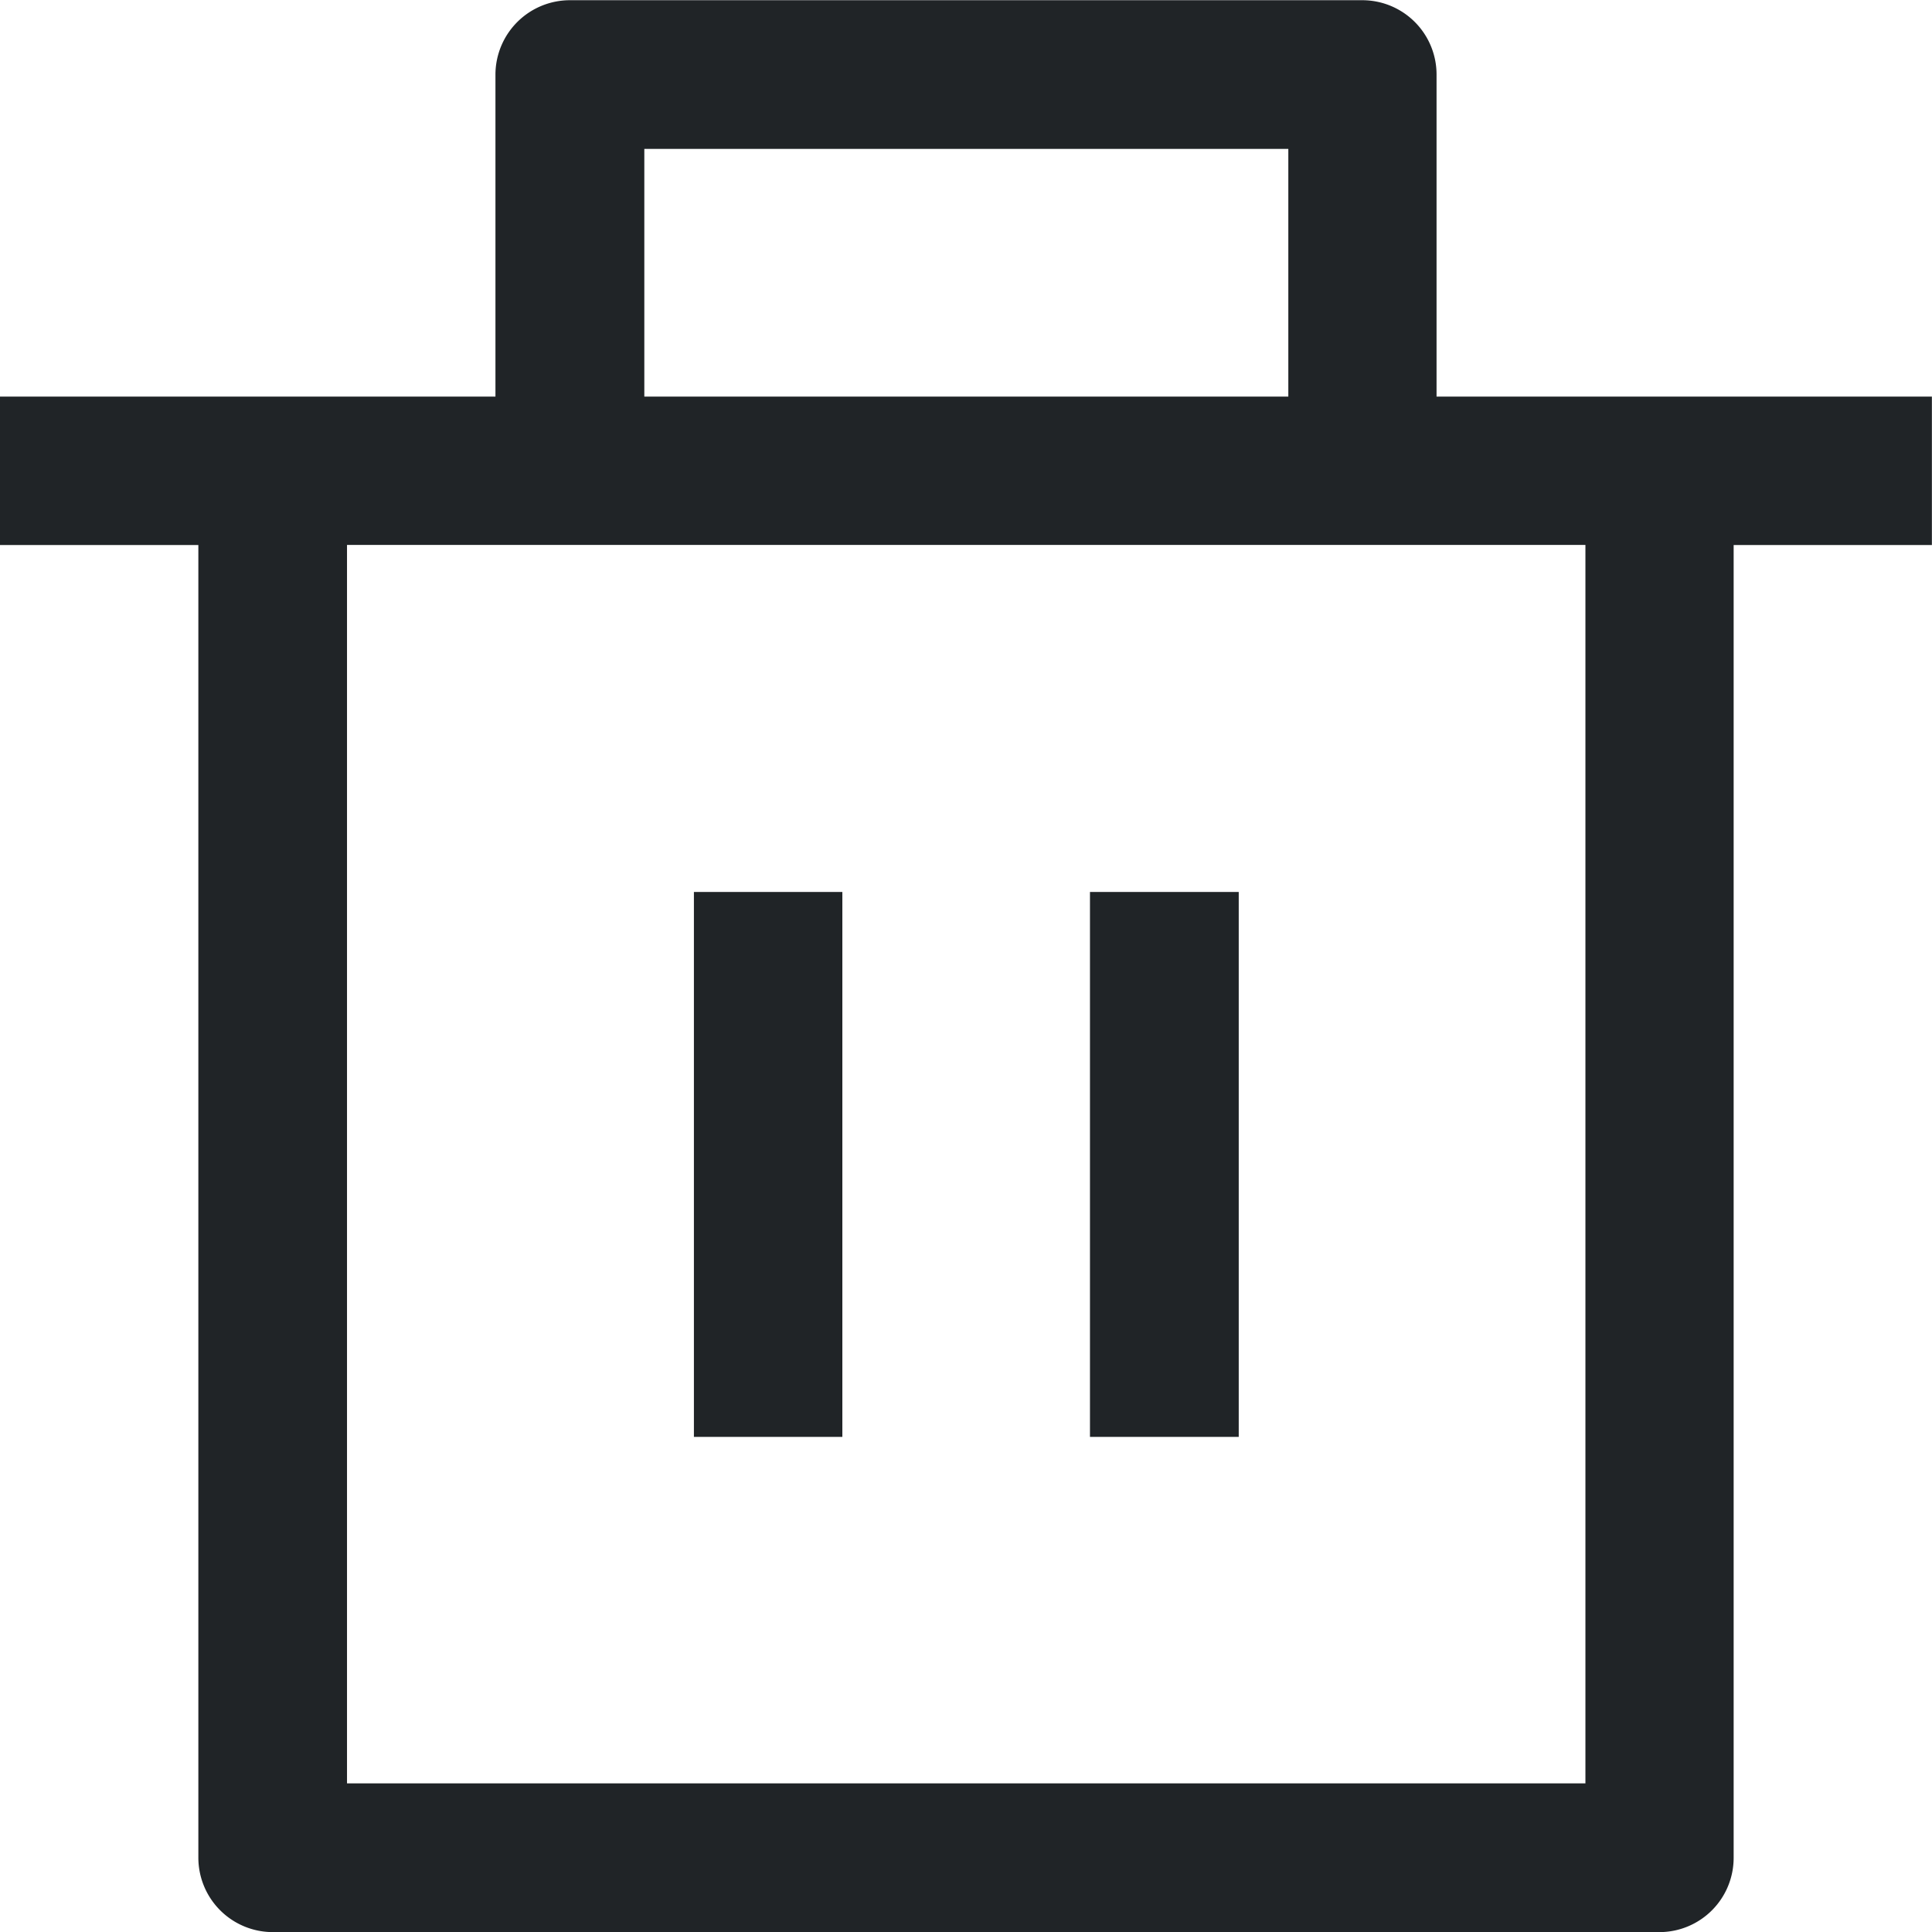 <svg xmlns="http://www.w3.org/2000/svg" width="18" height="18" viewBox="0 0 18 18">
    <path data-name="빼기 111" d="M12396.962 13535.5h-12.923a.694.694 0 0 1-.693-.692v-12.231h-1.848v-1.383h4.616v-3a.694.694 0 0 1 .693-.693h7.386a.692.692 0 0 1 .689.693v3h4.615v1.383h-1.847v12.231a.692.692 0 0 1-.688.692zm-12.231-12.924v11.538h11.538v-11.538zm2.77-3.69v2.308h6v-2.308zm5.538 12h-1.386v-5.077h1.386v5.076zm-3.693 0h-1.383v-5.077h1.383v5.076z" transform="translate(-12381.498 -13517.499)" style="fill:#202427"/>
</svg>
